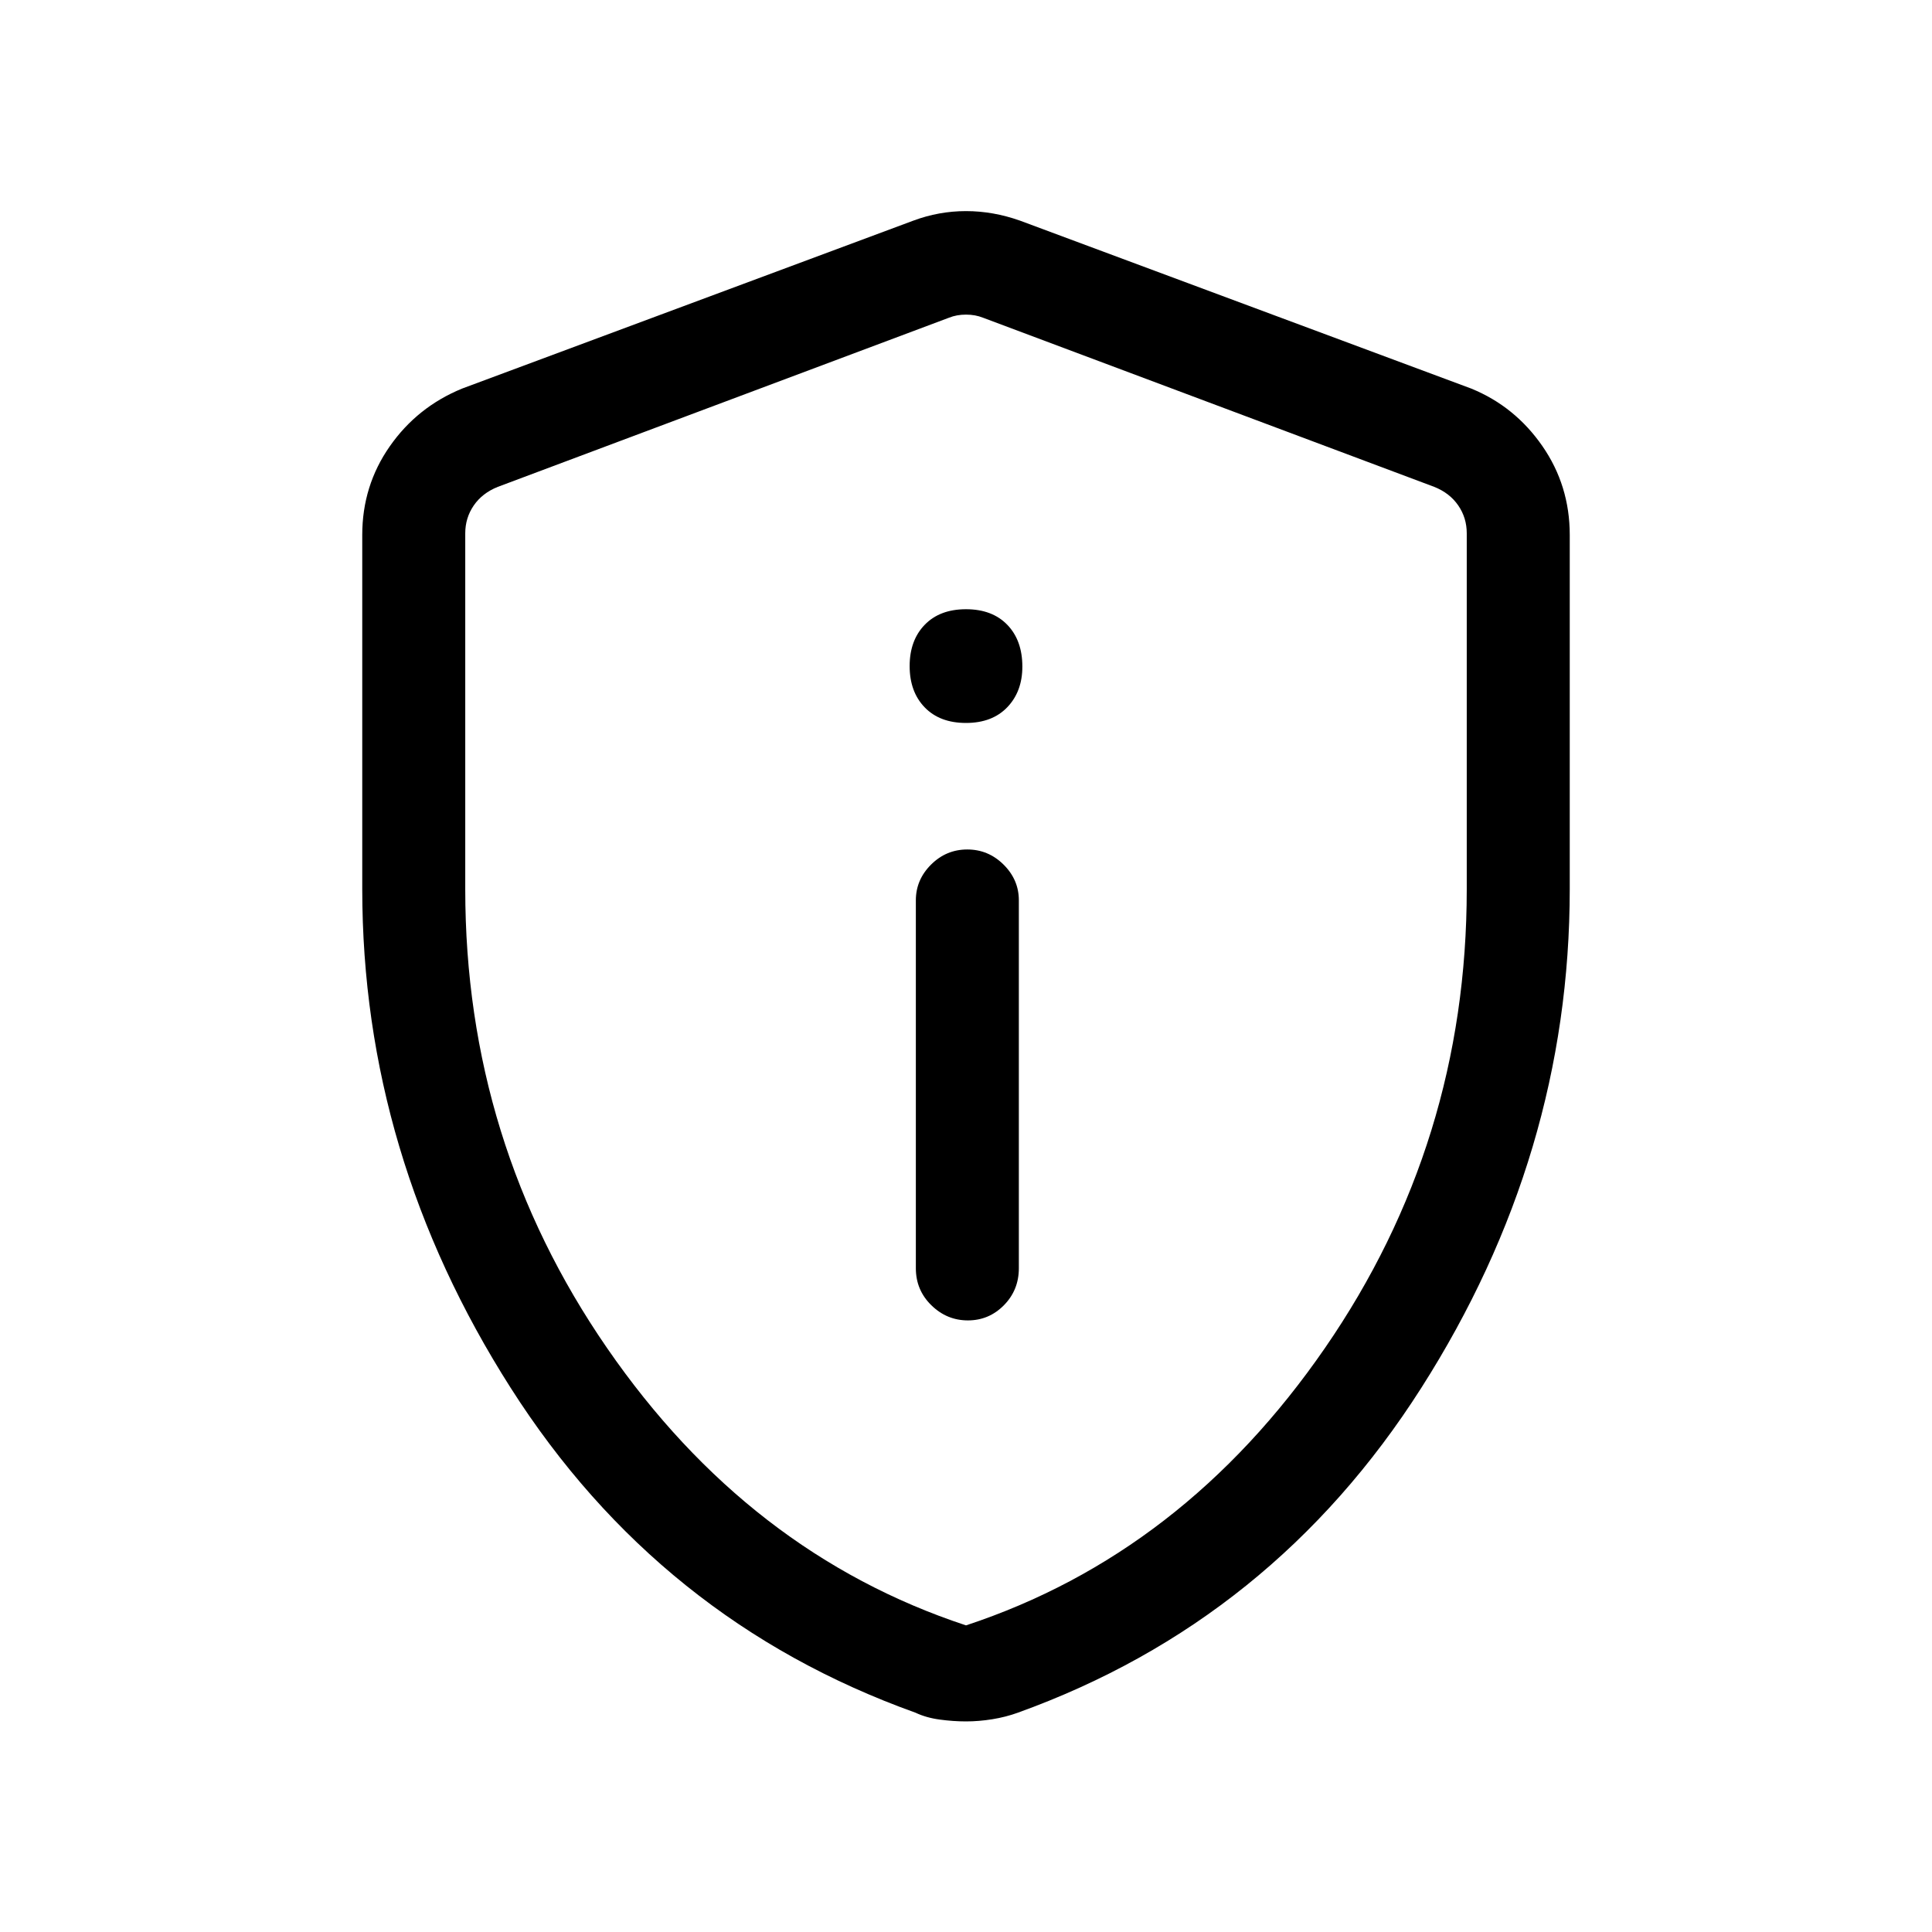 <svg xmlns="http://www.w3.org/2000/svg" height="40" viewBox="0 -960 960 960" width="40"><path d="M480.94-303.9q10.47 0 17.89-7.53 7.43-7.53 7.43-18.39v-182.82q0-10.21-7.58-17.73-7.58-7.53-18.04-7.53-10.47 0-18.02 7.53-7.54 7.52-7.54 17.73v182.82q0 10.86 7.7 18.39 7.69 7.53 18.16 7.53ZM480-600.77q13.03 0 20.52-7.82 7.48-7.81 7.48-20.18 0-13.03-7.48-20.77-7.49-7.74-20.52-7.74t-20.52 7.74Q452-641.8 452-629.03q0 12.78 7.48 20.52 7.49 7.74 20.52 7.74Zm0 496.13q-6.37 0-13.08-.92-6.72-.91-12.01-3.41-127.37-45.65-201.14-161.38Q180-386.09 180-518.26v-175.92q0-24.46 13.66-44.02 13.65-19.57 35.96-28.72l224.2-83.44q12.72-4.74 26.18-4.74 13.46 0 26.85 4.74l224.2 83.44q21.65 8.84 35.3 28.5Q780-718.76 780-694.18v175.92q0 132.17-73.77 247.91-73.77 115.73-200.47 161.38-5.96 2.16-12.68 3.25-6.71 1.08-13.08 1.08Zm0-47.72q107.9-35.61 178.36-137.81 70.46-102.19 70.46-227.98v-176.86q0-7.69-4.23-13.84-4.23-6.16-11.92-9.23l-224.21-84.05q-3.84-1.54-8.46-1.54-4.62 0-8.46 1.54l-224.21 84.06q-7.69 3.08-11.92 9.23-4.23 6.16-4.23 13.85v176.89q0 125.74 70.46 227.93Q372.1-187.97 480-152.36Zm0-325.77Z"/></svg>